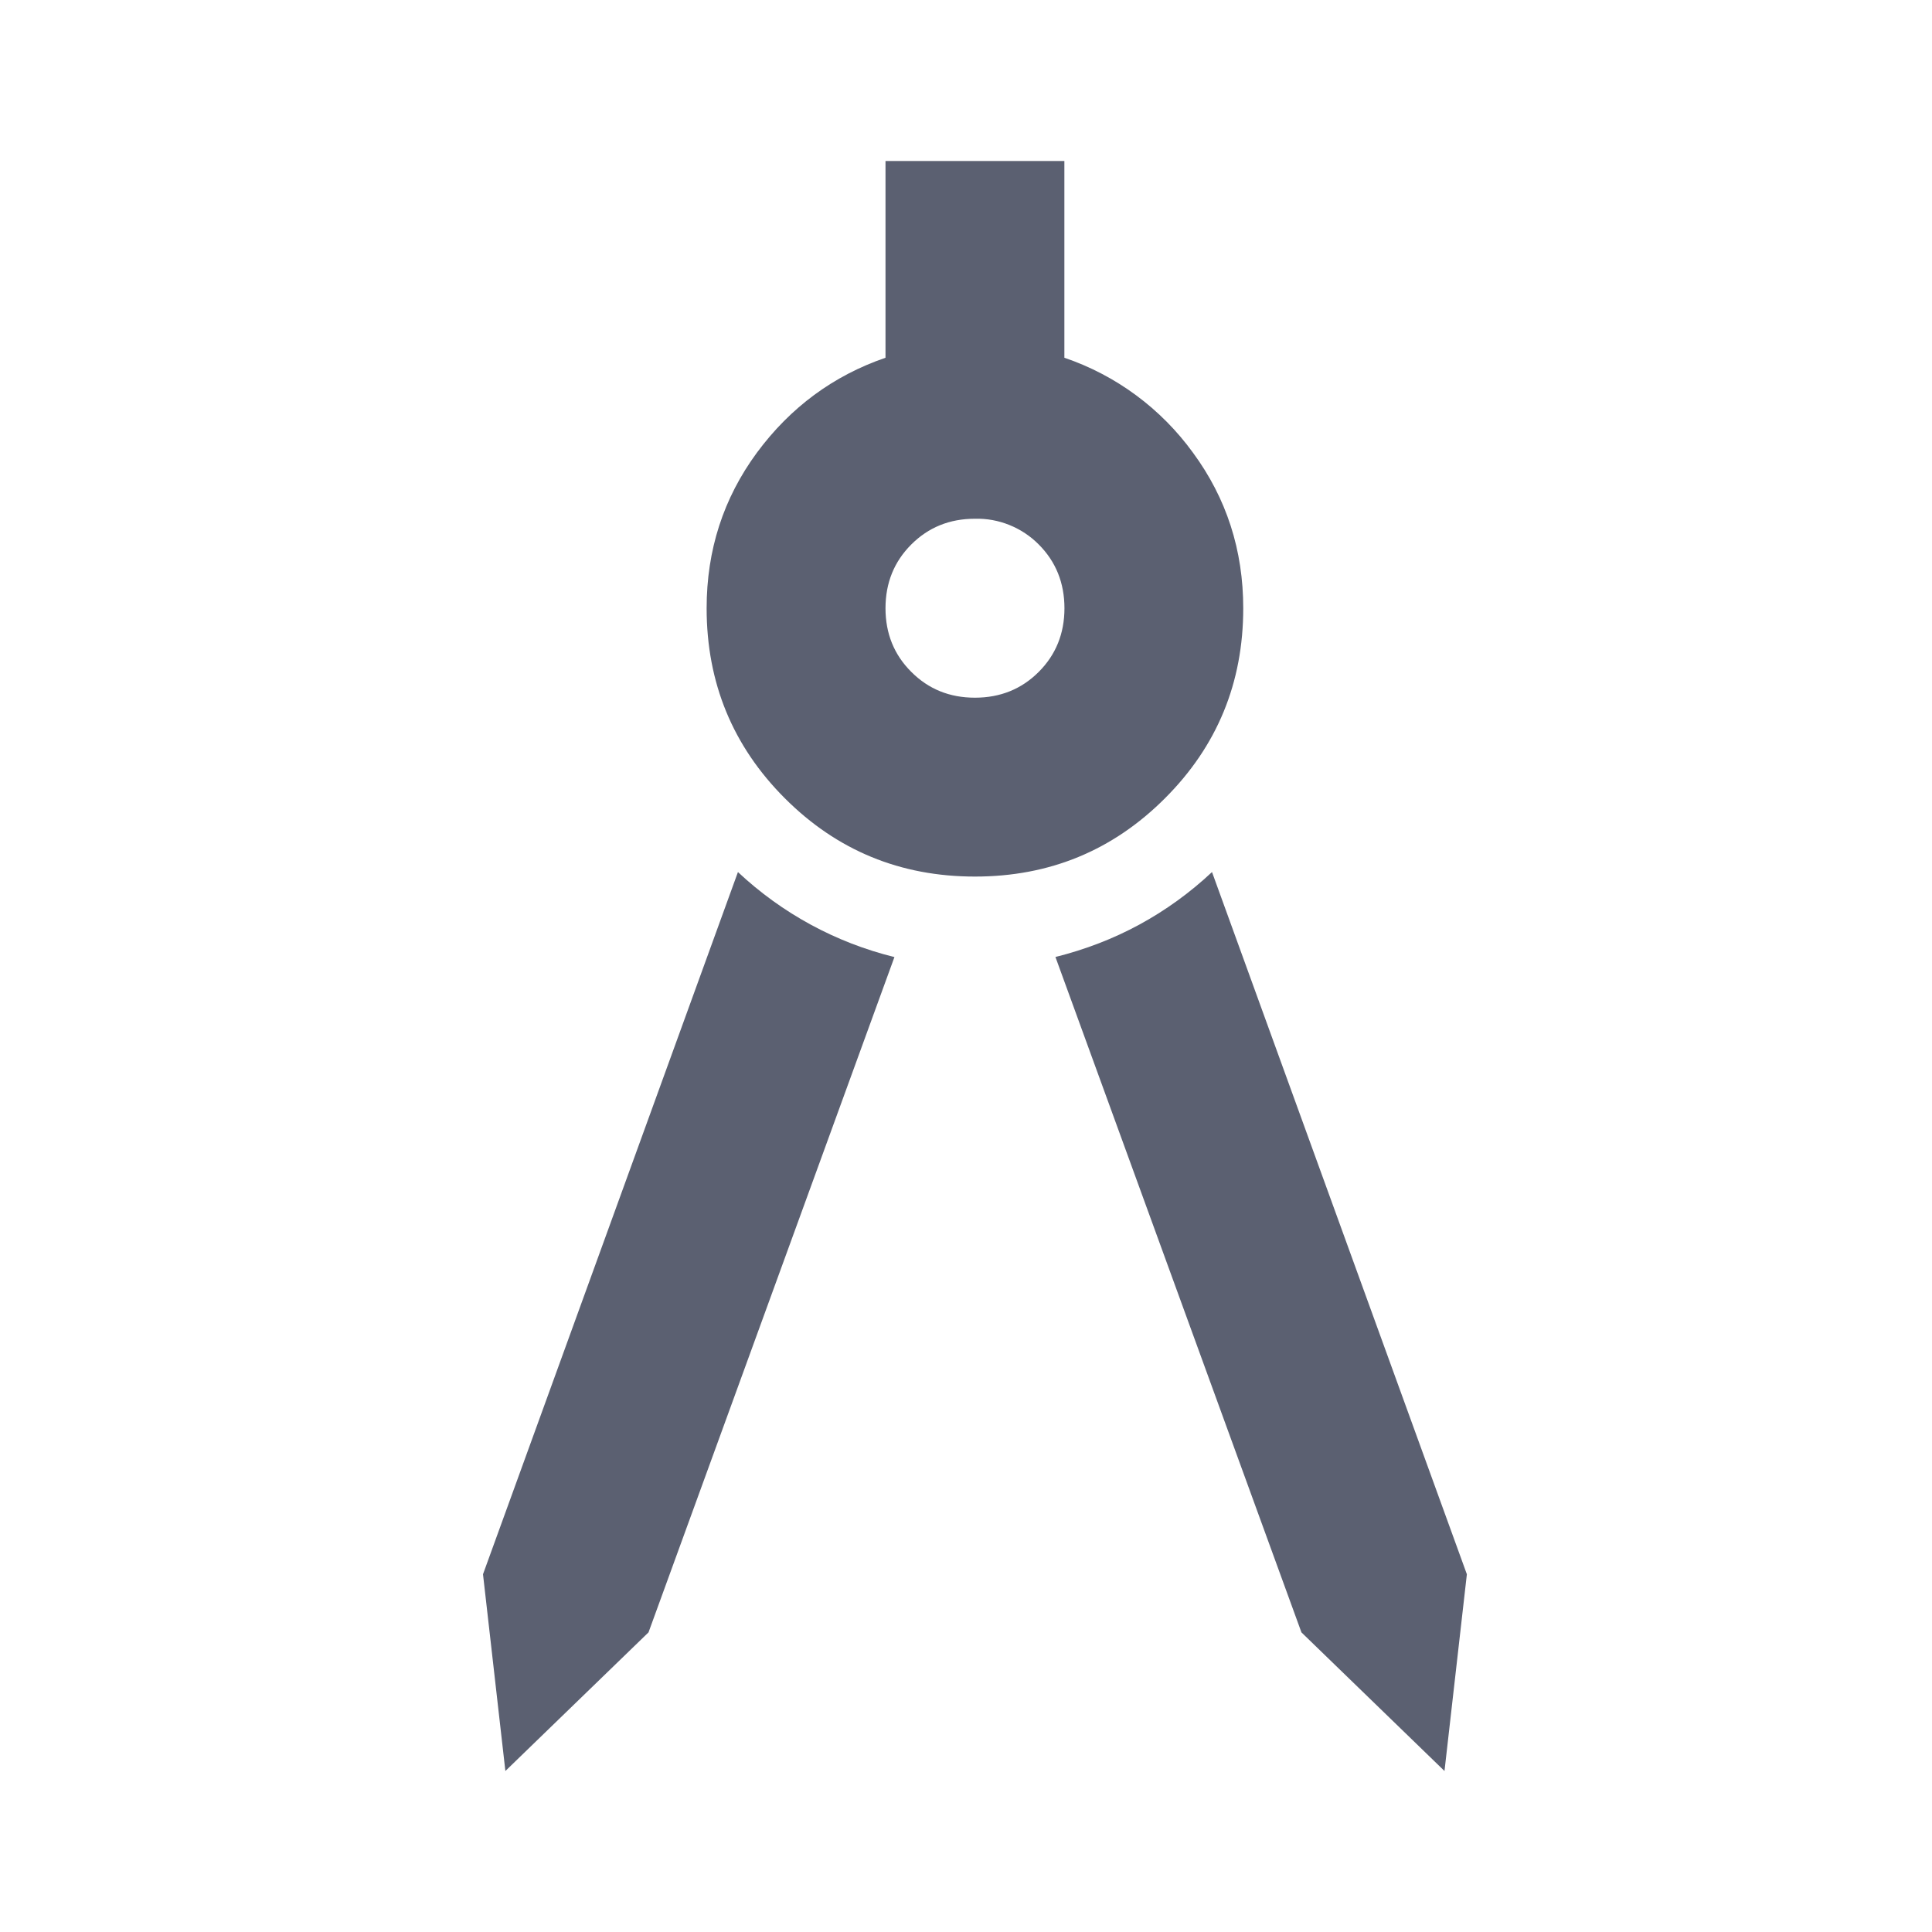 <svg width="24" height="24" viewBox="0 0 24 24" fill="none" xmlns="http://www.w3.org/2000/svg">
<path d="M6.278 22L6 19.556L9.167 10.833C9.714 11.346 10.383 11.71 11.111 11.889L8.056 20.278L6.278 22ZM17.944 22L16.167 20.278L13.111 11.888C13.481 11.796 13.829 11.662 14.153 11.486C14.481 11.308 14.784 11.088 15.056 10.833L18.222 19.556L17.944 22ZM12.111 10.889C11.185 10.889 10.398 10.565 9.75 9.917C9.102 9.269 8.778 8.481 8.778 7.556C8.778 6.833 8.986 6.19 9.402 5.624C9.819 5.06 10.352 4.667 11 4.444V2H13.222V4.444C13.864 4.662 14.422 5.075 14.82 5.624C15.236 6.19 15.444 6.834 15.444 7.556C15.444 8.481 15.12 9.269 14.472 9.916C13.824 10.565 13.037 10.889 12.112 10.889H12.111ZM12.111 8.667C12.426 8.667 12.69 8.56 12.903 8.347C13.116 8.134 13.223 7.87 13.223 7.556C13.223 7.241 13.116 6.976 12.903 6.763C12.8 6.659 12.676 6.577 12.54 6.522C12.404 6.467 12.258 6.44 12.111 6.444C11.796 6.444 11.533 6.551 11.32 6.764C11.107 6.977 11 7.241 11 7.556C11 7.87 11.107 8.134 11.32 8.346C11.533 8.56 11.796 8.667 12.111 8.667Z" fill="#5B6071"/>
</svg>
